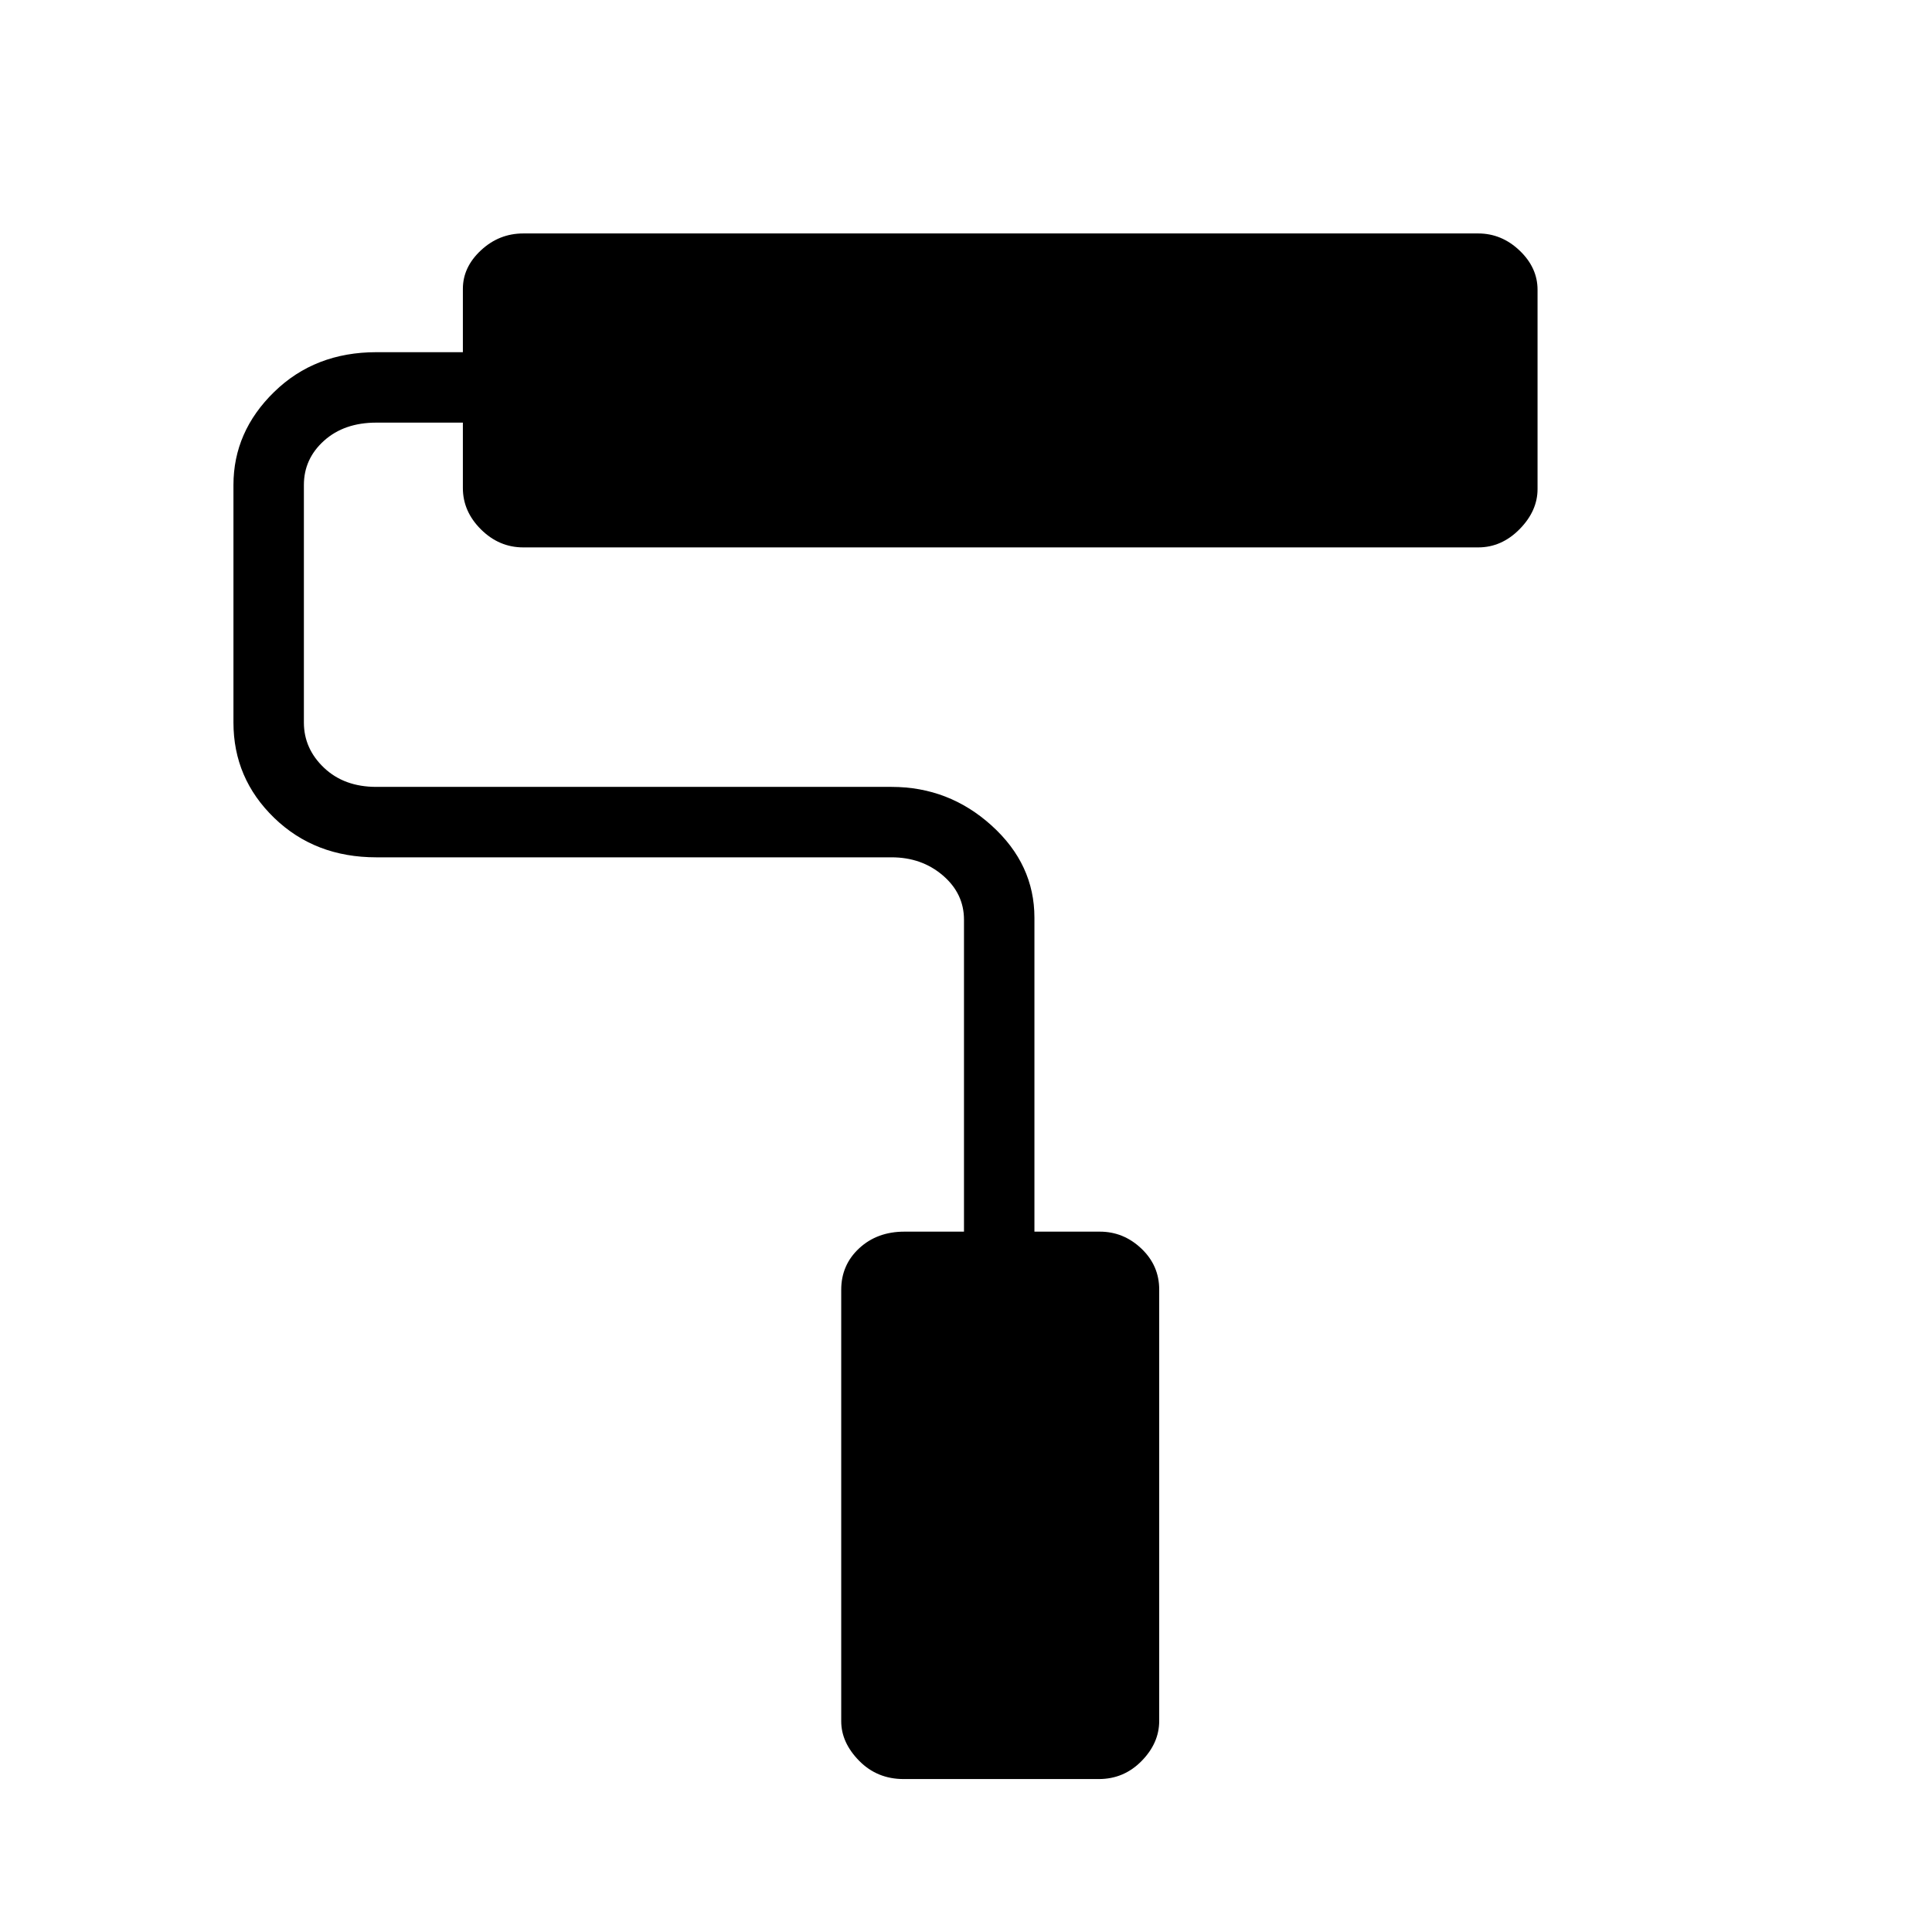 <svg xmlns="http://www.w3.org/2000/svg" height="48" viewBox="0 -960 960 960" width="48"><path d="M546-76h-97q-13.15 0-22.08-9.06-8.92-9.07-8.92-19.68v-214.38q0-12.33 8.92-20.61 8.93-8.27 22.47-8.27H479v-155q0-13-10.5-22t-25.5-9H187q-30.52 0-50.76-19.6T116-601v-118q0-26.53 20.24-46.26Q156.48-785 187-785h43v-31.49q0-10.79 9-19.15t21-8.36h474.52q11.63 0 20.56 8.5Q764-827 764-816v99q0 10.87-8.92 19.94-8.93 9.06-20.56 9.06H260q-12 0-21-8.93t-9-20.57V-750h-43q-16 0-26 9t-10 22v118q0 13 10 22.5t26 9.5h256q28.52 0 49.76 19.24Q514-530.53 514-504v156h32.49q11.79 0 20.65 8.41t8.86 20.33v214.38q0 11.03-8.79 19.95Q558.43-76 546-76Z"/></svg>